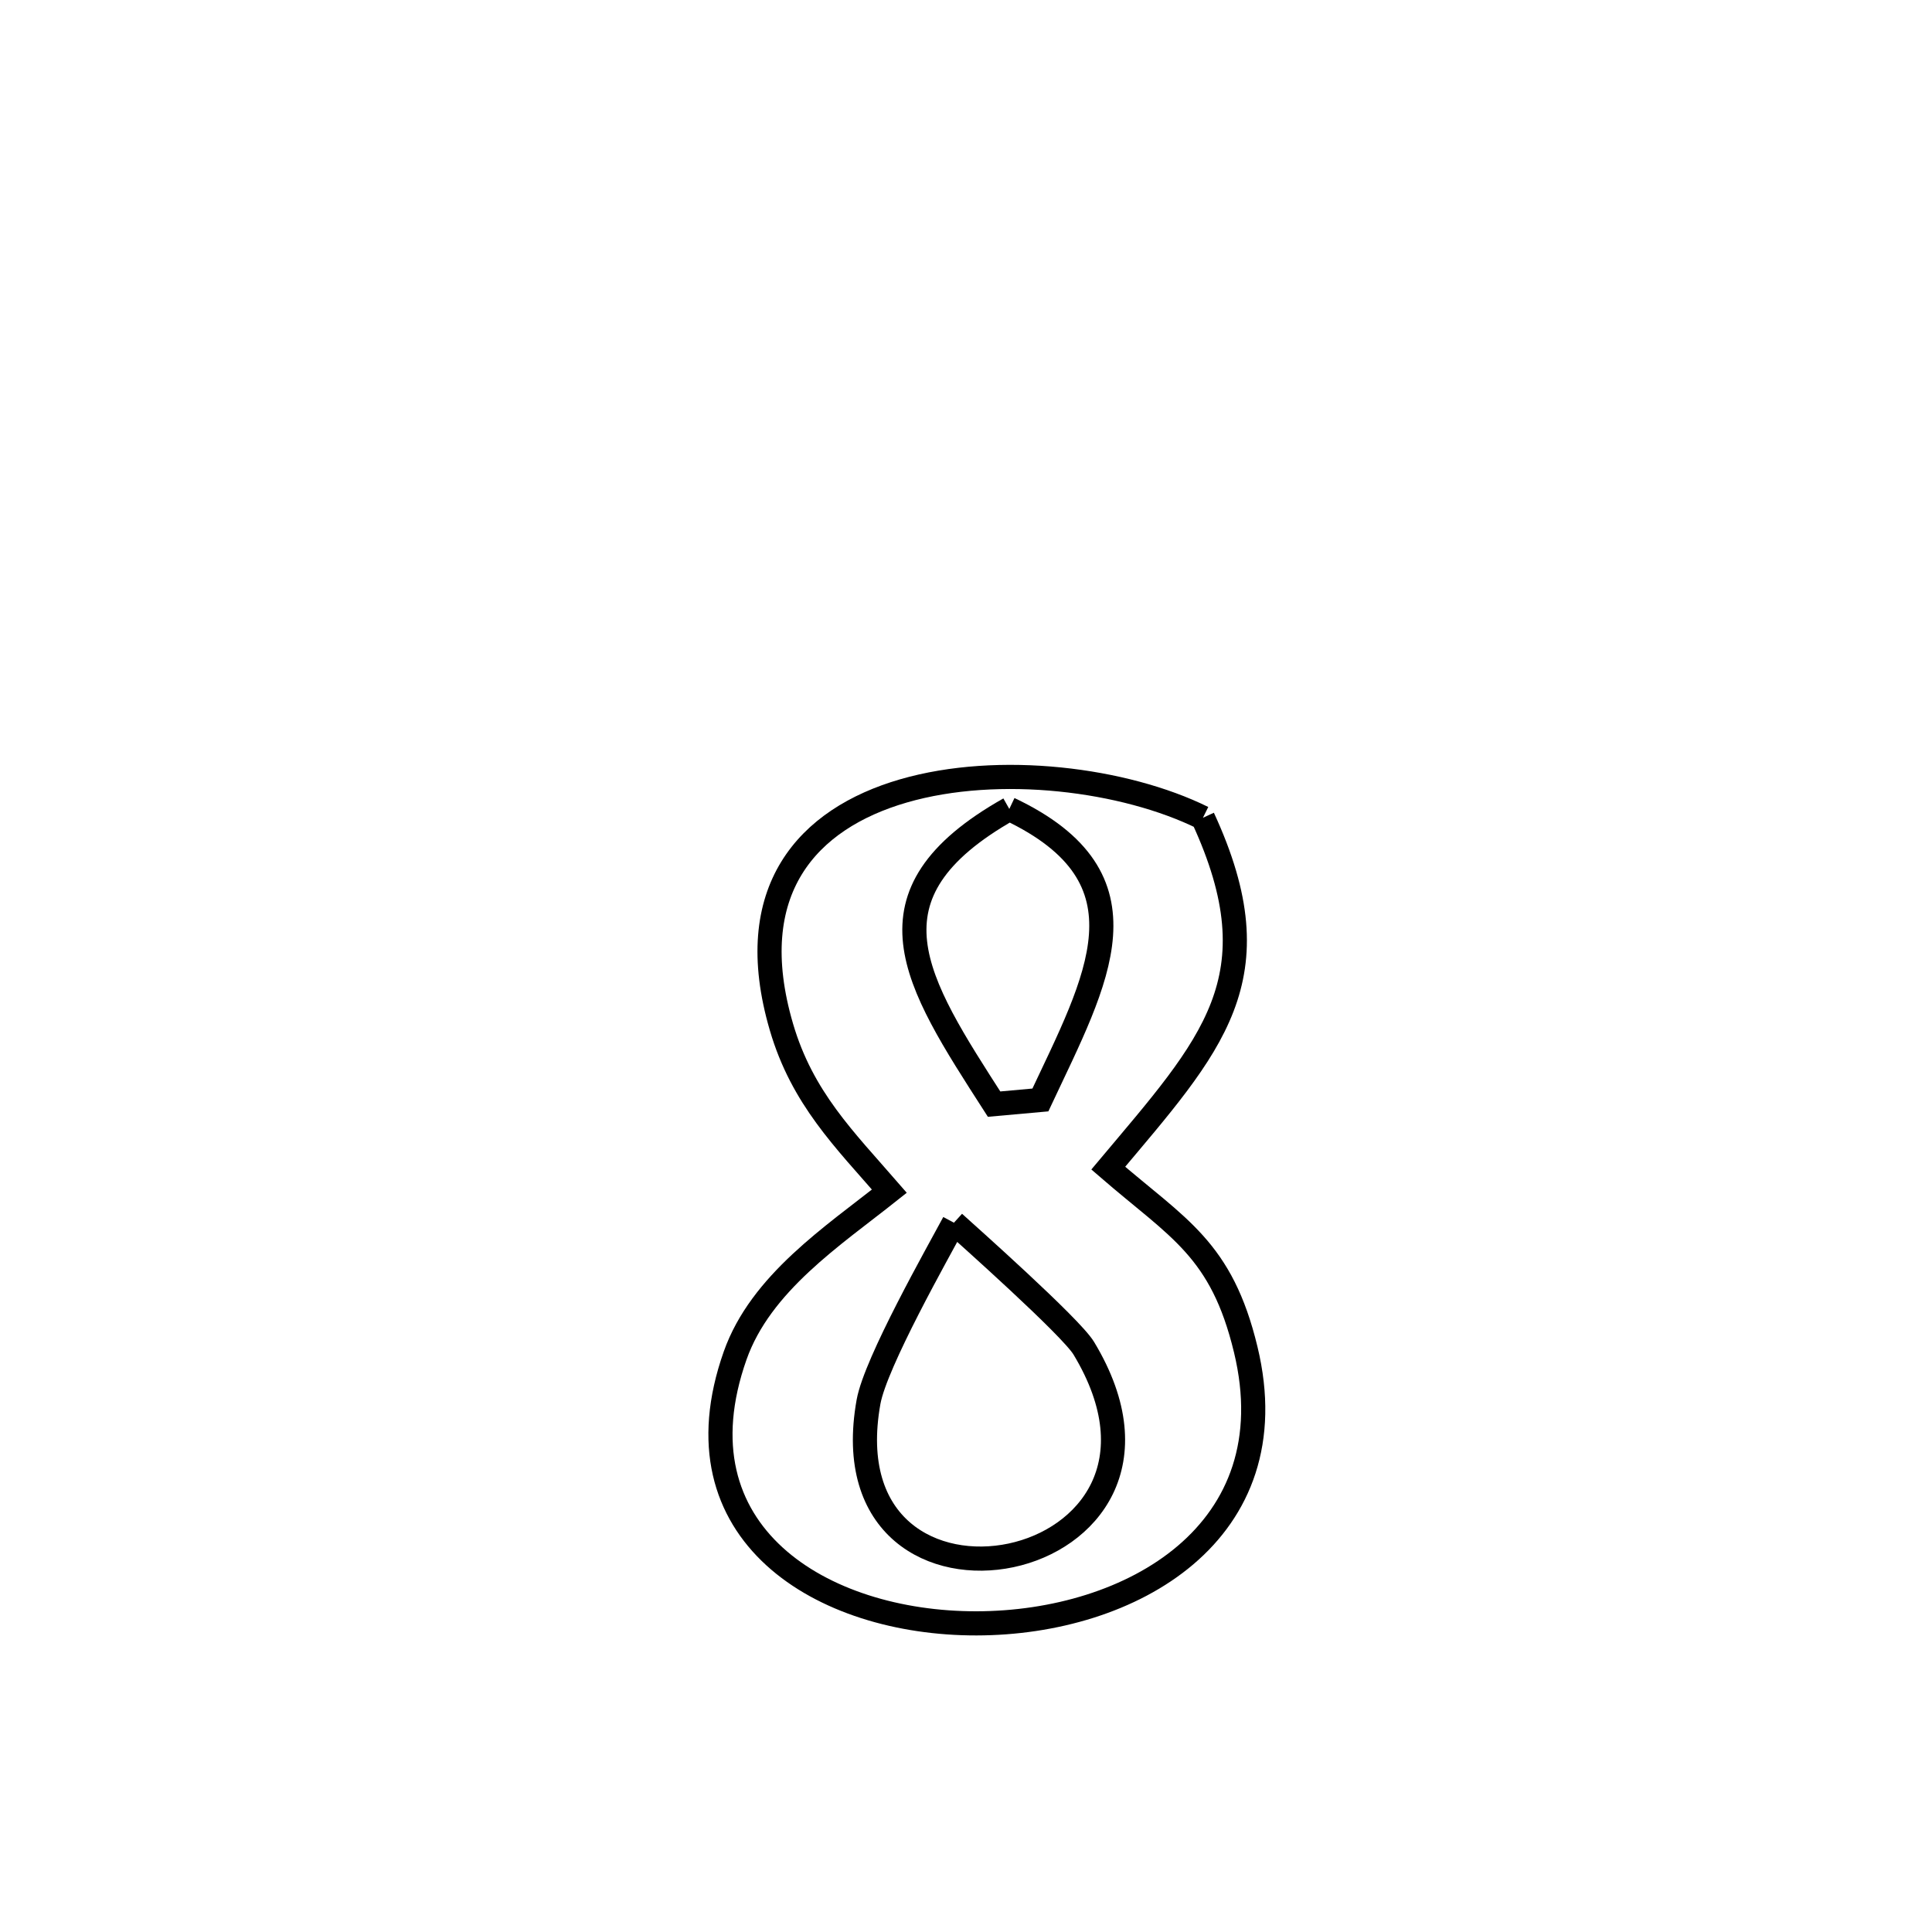 <svg xmlns="http://www.w3.org/2000/svg" viewBox="0.0 0.0 24.0 24.0" height="200px" width="200px"><path fill="none" stroke="black" stroke-width=".3" stroke-opacity="1.0"  filling="0" d="M12.538 10.049 L12.538 10.049 C14.357 10.911 13.627 12.167 12.924 13.664 L12.924 13.664 C12.732 13.681 12.541 13.699 12.349 13.716 L12.349 13.716 C11.368 12.189 10.65 11.115 12.538 10.049 L12.538 10.049"></path>
<path fill="none" stroke="black" stroke-width=".3" stroke-opacity="1.0"  filling="0" d="M14.943 10.159 L14.943 10.159 C15.867 12.157 15.053 12.979 13.767 14.511 L13.767 14.511 C14.637 15.263 15.174 15.514 15.475 16.765 C16.024 19.04 14.048 20.164 12.13 20.166 C10.212 20.169 8.352 19.05 9.132 16.84 C9.45 15.939 10.35 15.352 11.048 14.797 L11.048 14.797 C10.49 14.154 9.966 13.642 9.707 12.757 C9.21 11.06 10.033 10.17 11.223 9.825 C12.413 9.48 13.971 9.679 14.943 10.159 L14.943 10.159"></path>
<path fill="none" stroke="black" stroke-width=".3" stroke-opacity="1.0"  filling="0" d="M11.85 15.189 L11.85 15.189 C11.993 15.319 13.303 16.482 13.463 16.748 C15.179 19.593 10.229 20.543 10.789 17.415 C10.877 16.924 11.654 15.556 11.85 15.189 L11.85 15.189"></path></svg>